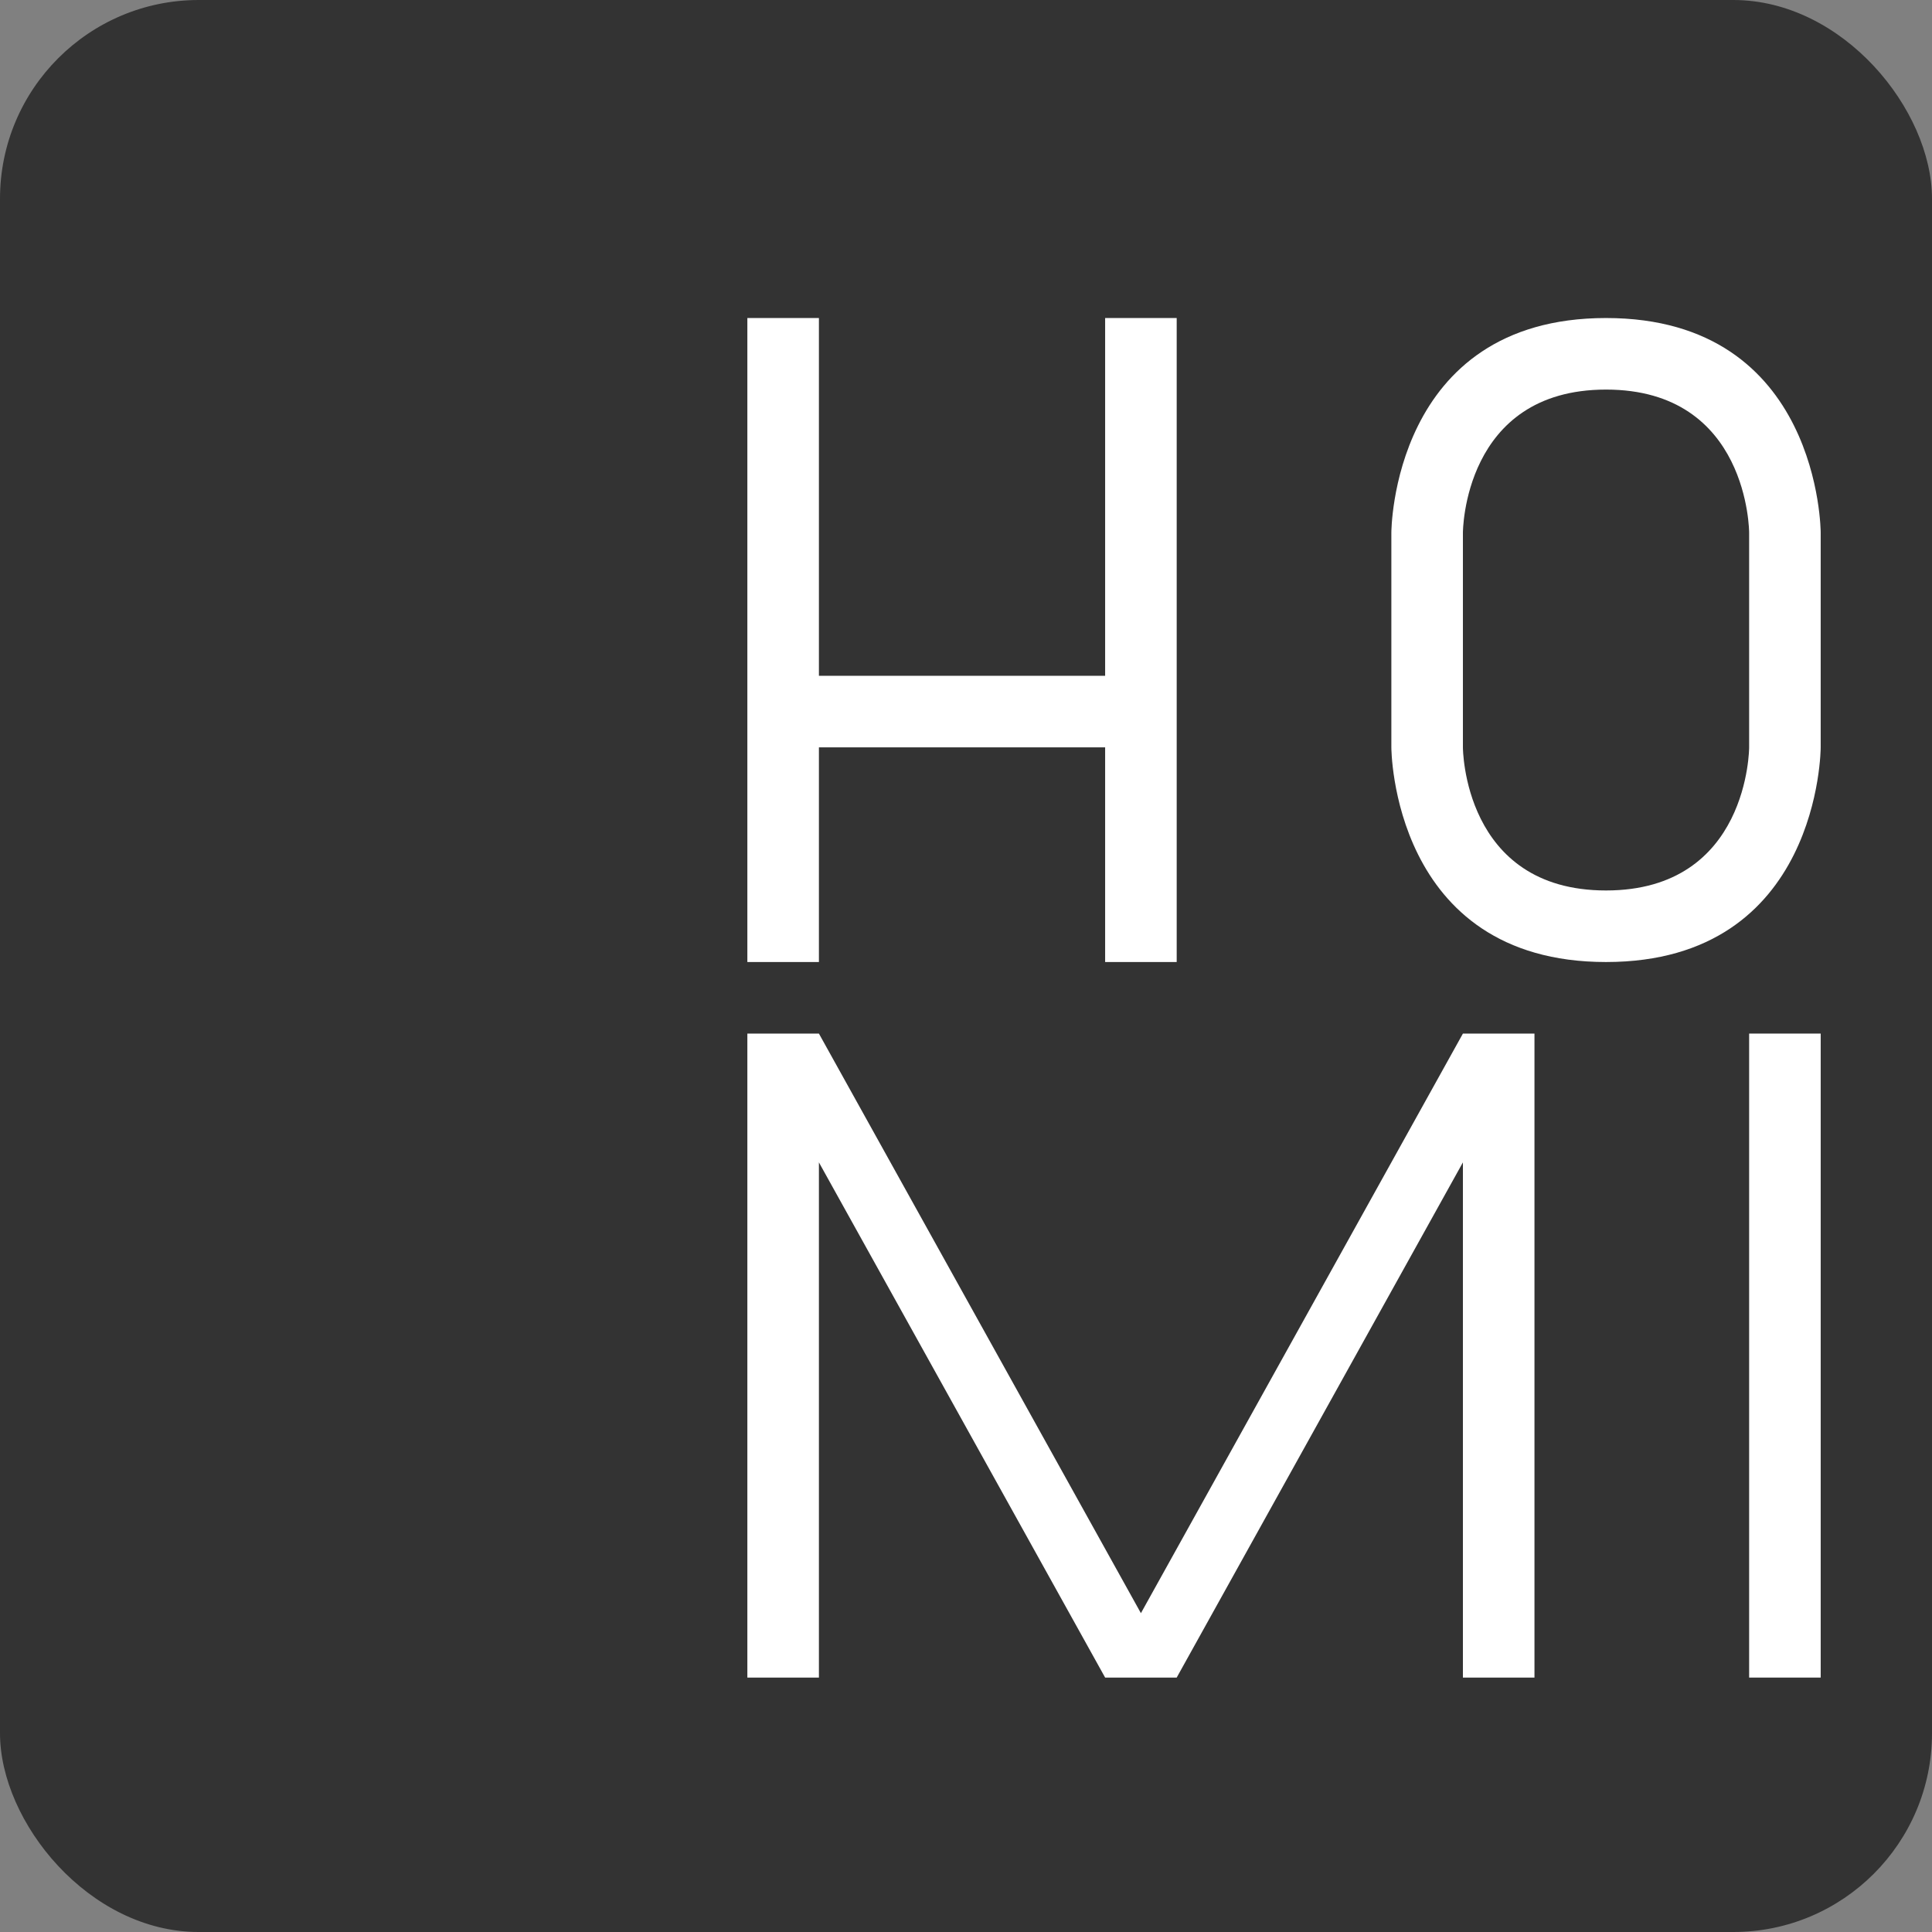 <svg xmlns="http://www.w3.org/2000/svg" viewBox="0 0 243 243"><rect x="0" y="0" width="243" height="243" fill="#808080" stroke="none"/><defs><style>.cls-1{fill:#333;}.cls-2{fill:#fff;}</style></defs><g id="Layer_2" data-name="Layer 2"><g id="Layer_1-2" data-name="Layer 1"><rect class="cls-1" width="243" height="243" rx="25"/><polygon class="cls-2" points="139 40 139 85 103 85 103 40 94 40 94 85 94 94 94 121 103 121 103 94 139 94 139 121 148 121 148 94 148 85 148 40 139 40"/><rect class="cls-2" x="220" y="130" width="9" height="81"/><path class="cls-2" d="M202,40c-27,0-27,27-27,27V94s0,27,27,27,27-27,27-27V67S229,40,202,40Zm0,72c-18,0-18-18-18-18V67s0-18,18-18,18,18,18,18V94S220,112,202,112Z"/><polygon class="cls-2" points="184 130 143.5 202.9 103 130 94 130 94 211 103 211 103 146.2 139 211 148 211 184 146.2 184 211 193 211 193 130 184 130"/></g></g></svg>